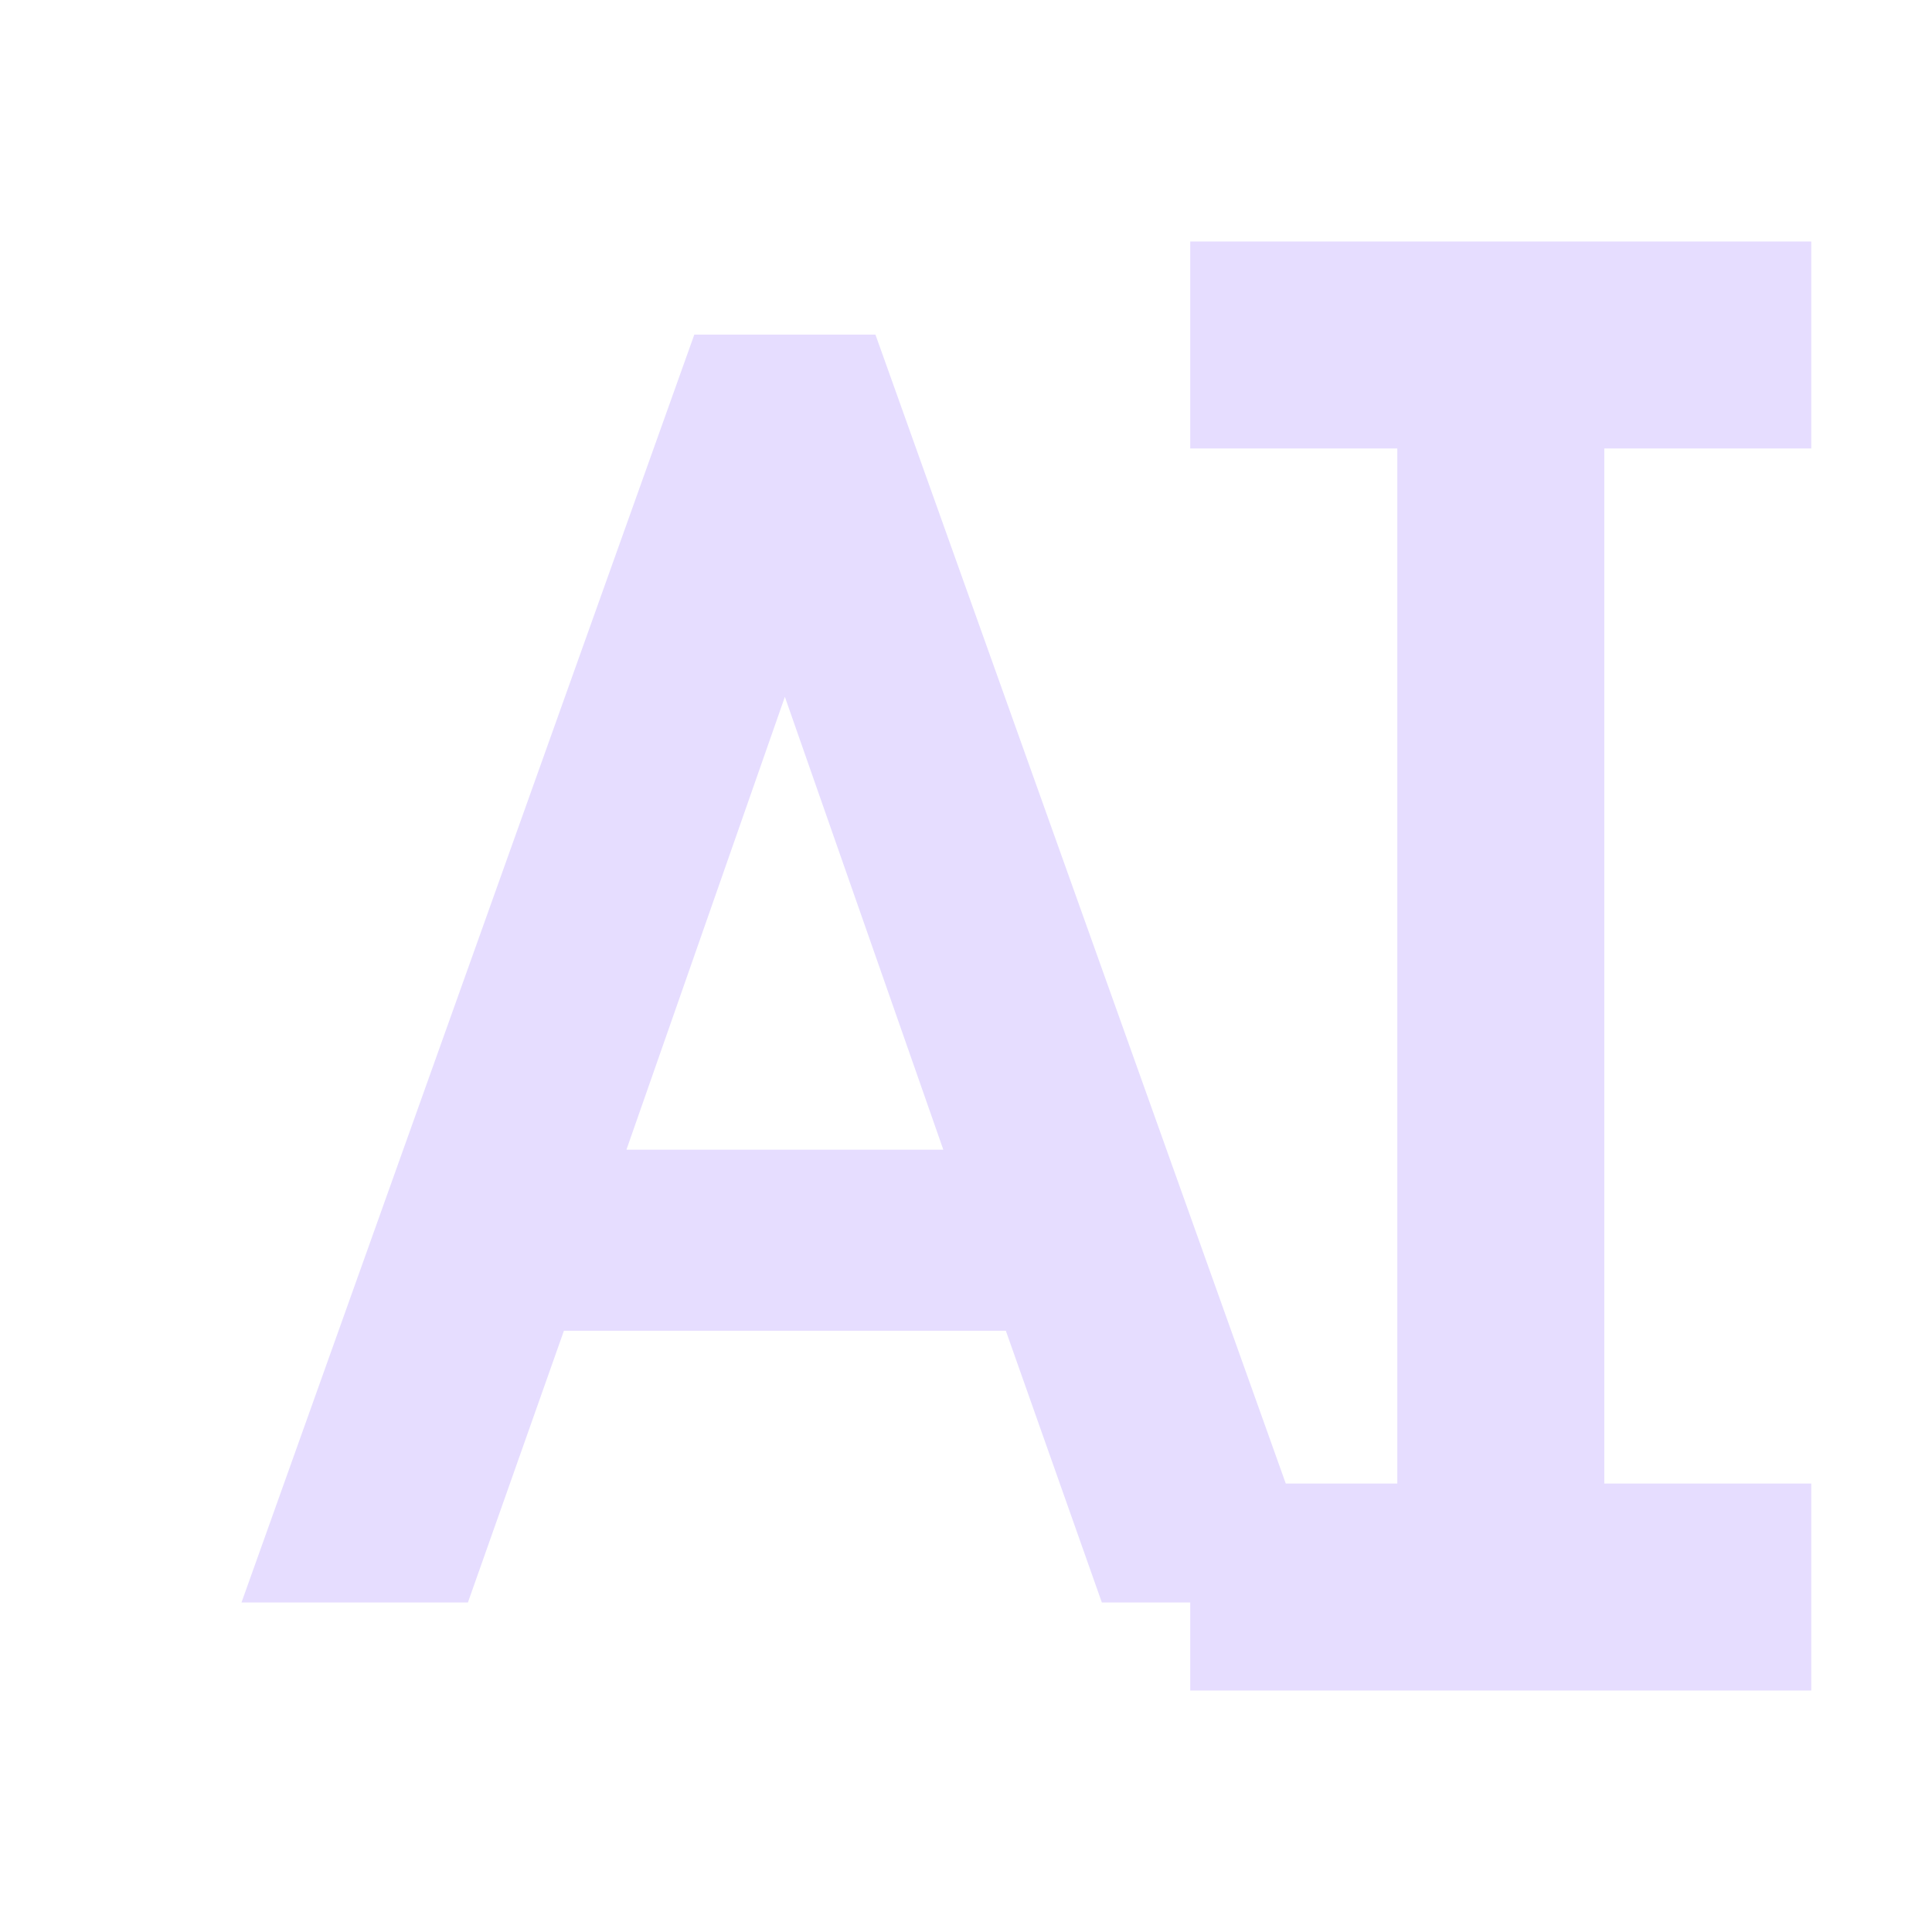 <svg width="16" height="16" viewBox="0 0 16 16" fill="none" xmlns="http://www.w3.org/2000/svg">
<path d="M9.857 2V3.714H11.572V12.286H9.857V14H15V12.286H13.286V3.714H15V2H9.857Z" fill="#e6ddff"/>
<path d="M5.75 2.771L2 13.271H3.875L4.67 11.021H8.33L9.125 13.271H11L7.25 2.771H5.75ZM6.5 5.771L7.812 9.521H5.188L6.5 5.771Z" fill="#e6ddff"/>
</svg>
